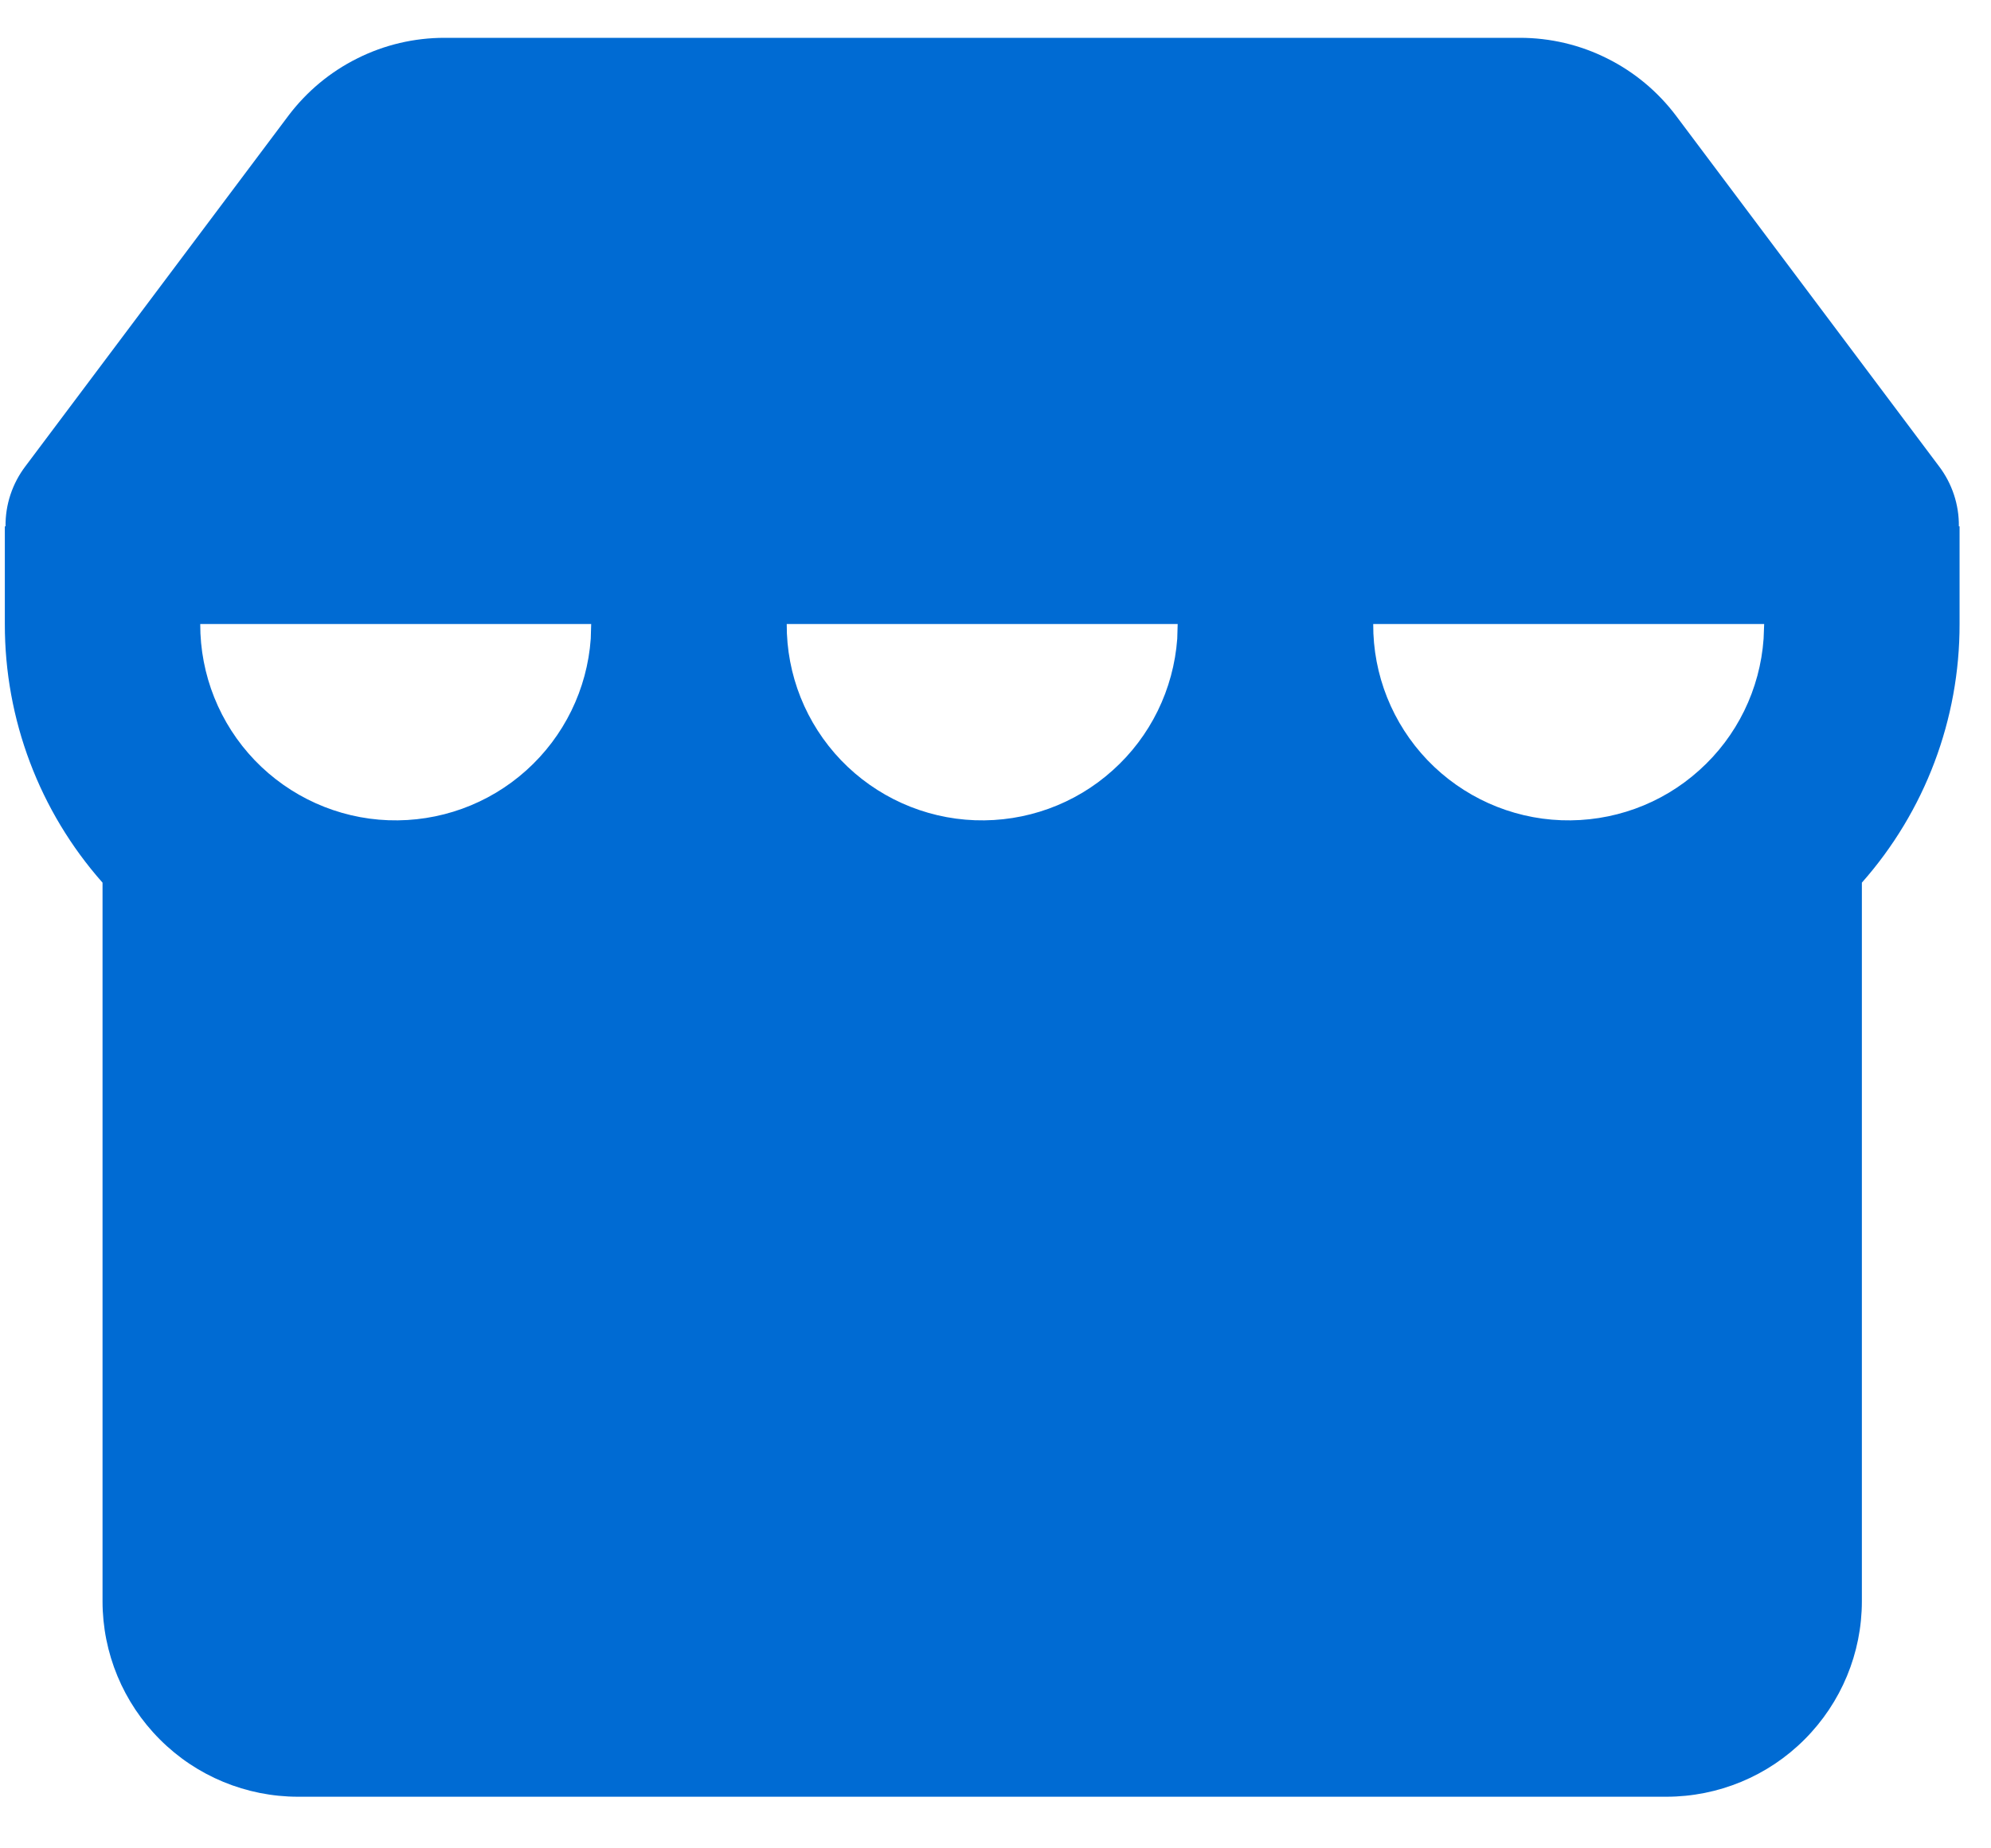<svg width="14" height="13" viewBox="0 0 14 13" fill="none" xmlns="http://www.w3.org/2000/svg">
<path fill-rule="evenodd" clip-rule="evenodd" d="M10.687 0.266C10.9 0.266 11.11 0.315 11.301 0.411C11.492 0.506 11.658 0.645 11.786 0.815L13.634 3.279C13.726 3.4 13.776 3.549 13.774 3.702H13.779V4.389C13.78 5.059 13.536 5.706 13.092 6.208V11.262C13.092 11.627 12.947 11.976 12.689 12.234C12.432 12.492 12.082 12.637 11.717 12.637H2.096C1.731 12.637 1.381 12.492 1.124 12.234C0.866 11.976 0.721 11.627 0.721 11.262V6.208C0.277 5.706 0.033 5.059 0.034 4.389V3.702H0.039C0.037 3.549 0.087 3.4 0.179 3.279L2.027 0.815C2.155 0.645 2.321 0.506 2.512 0.411C2.703 0.315 2.913 0.266 3.126 0.266H10.687ZM12.405 4.389H9.656C9.654 4.746 9.791 5.089 10.038 5.347C10.285 5.604 10.622 5.756 10.979 5.769C11.335 5.782 11.683 5.657 11.948 5.418C12.214 5.18 12.376 4.848 12.401 4.492L12.405 4.389ZM8.281 4.389H5.532C5.53 4.746 5.667 5.089 5.914 5.347C6.161 5.604 6.498 5.756 6.855 5.769C7.211 5.782 7.559 5.657 7.824 5.418C8.09 5.18 8.252 4.848 8.278 4.492L8.281 4.389ZM4.157 4.389H1.408C1.407 4.746 1.544 5.089 1.791 5.347C2.038 5.604 2.375 5.756 2.731 5.769C3.088 5.782 3.435 5.657 3.701 5.418C3.966 5.18 4.129 4.848 4.154 4.492L4.157 4.389Z" fill="#006BD3"/>
</svg>
